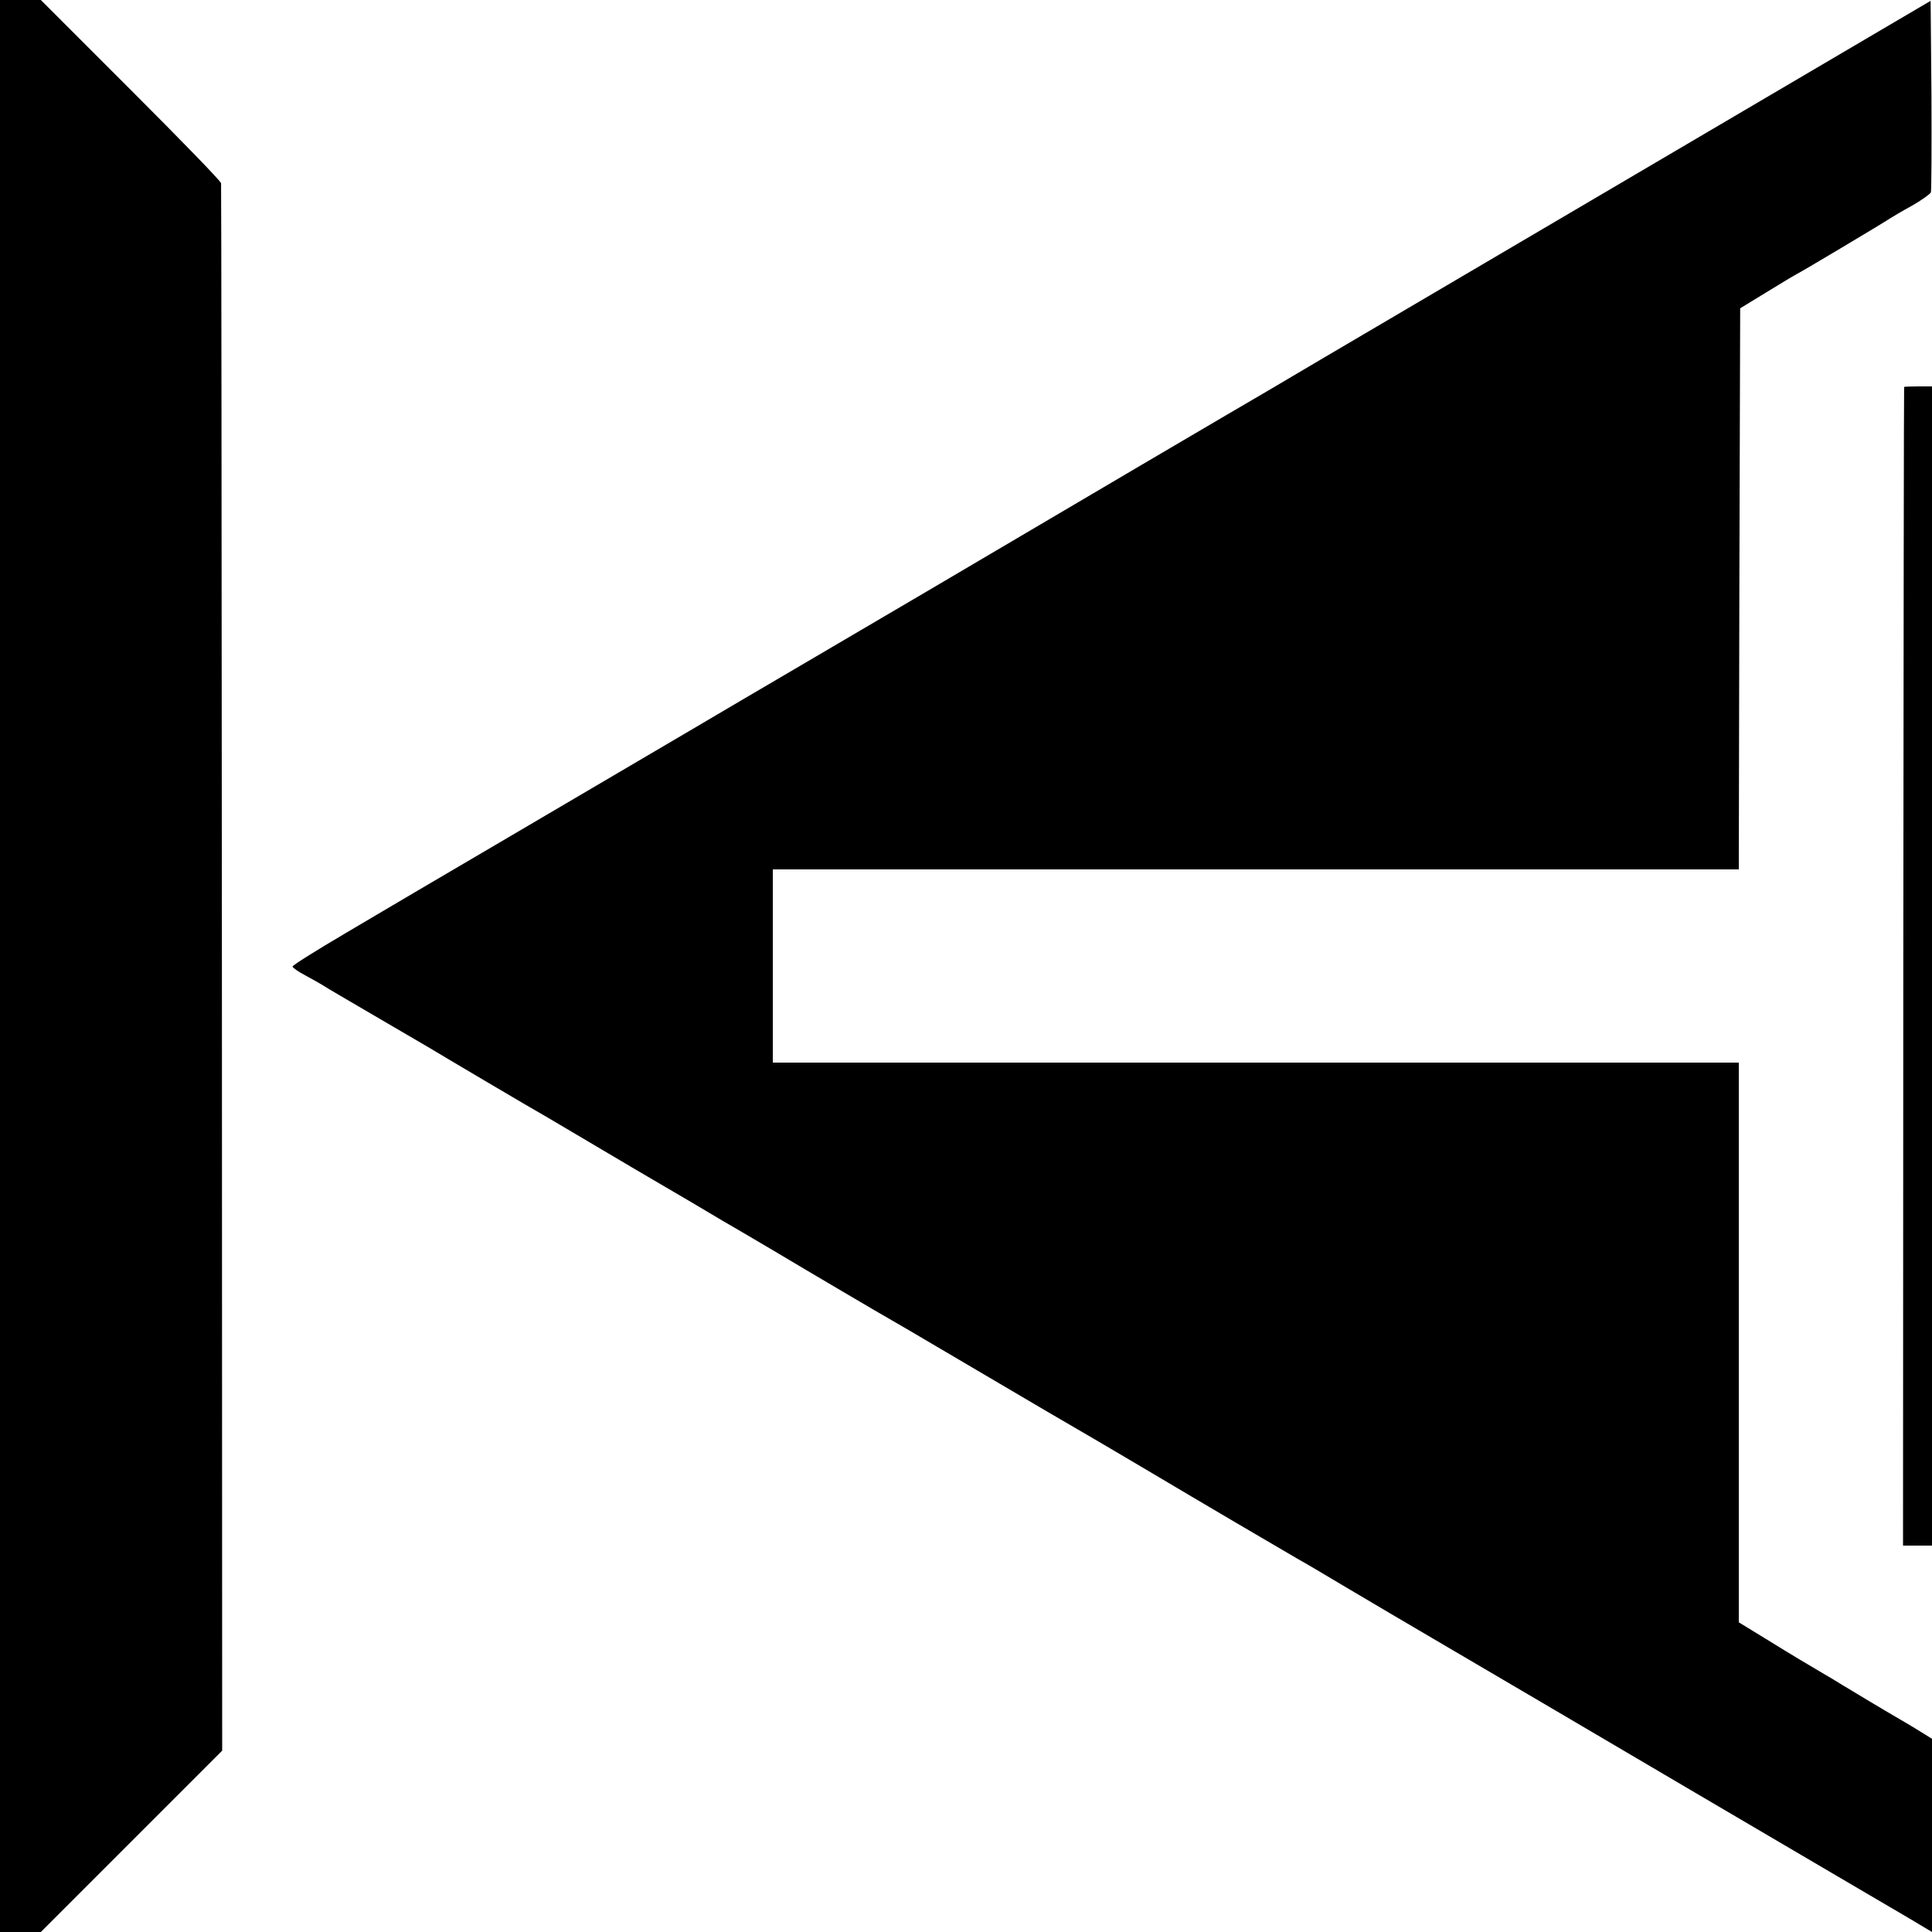 <svg version="1" xmlns="http://www.w3.org/2000/svg" width="933.333" height="933.333" viewBox="0 0 700 700"><path d="M0 350v350h14.8l32.8-32.8 32.9-32.9-.1-283.4C80.3 195 80.2 67 80.1 66.4c0-.7-14.8-15.9-32.7-33.8L14.8 0H0v350zM598.5 59.7c-55.5 32.7-108.9 64-118.5 69.7-9.6 5.7-19.1 11.3-21 12.4-1.9 1.1-22.4 13.1-45.5 26.7-47.1 27.8-117.8 69.4-130 76.5-4.4 2.6-19.5 11.4-33.5 19.7-14 8.2-43.5 25.6-65.5 38.5-22 12.9-48.7 28.6-59.3 34.9-10.5 6.2-19.2 11.6-19.2 12.1 0 .4 2.1 1.9 4.8 3.3 2.6 1.4 5.4 3 6.2 3.5.8.6 9.6 5.7 19.5 11.5s18.7 10.9 19.5 11.4c1.9 1.2 36.9 21.9 41.9 24.7 2 1.2 16.3 9.6 31.8 18.8 15.6 9.1 30 17.6 32.1 18.9 6.8 3.9 28.6 16.8 30.2 17.8 2.2 1.3 26.9 15.9 31 18.2 1.9 1.1 4.7 2.7 6.2 3.6 3.4 2 30.1 17.7 50.3 29.6 8.3 4.8 16.4 9.6 18 10.5 1.7 1 10.4 6.1 19.5 11.5 16.8 10 48.1 28.4 53.5 31.5 1.7.9 9.3 5.4 17 10 7.7 4.6 24.4 14.4 37 21.8 12.7 7.4 53.6 31.5 91 53.5s71.7 42.1 76.3 44.8l8.2 4.9v-70l-3.7-2.3c-2.1-1.3-5.7-3.5-8-4.8-5.7-3.3-16-9.5-20.8-12.4-2.2-1.4-5.6-3.4-7.5-4.5-5.4-3.2-9.7-5.7-20.2-12.2l-9.8-6V385H280v-70h350l.2-101.7.3-101.6 9.5-5.8c5.2-3.2 10.2-6.2 11-6.6 1.3-.6 29.9-17.6 34-20.3.8-.5 4.3-2.6 7.8-4.5 3.5-2 6.5-4.2 6.8-4.8.2-.7.3-16.6.2-35.3L699.5.3l-101 59.4z"/><path d="M689.9 140.2c-.1.2-.2 94.7-.3 210l-.1 209.8H700V140h-5c-2.7 0-5.1.1-5.1.2z"/></svg>